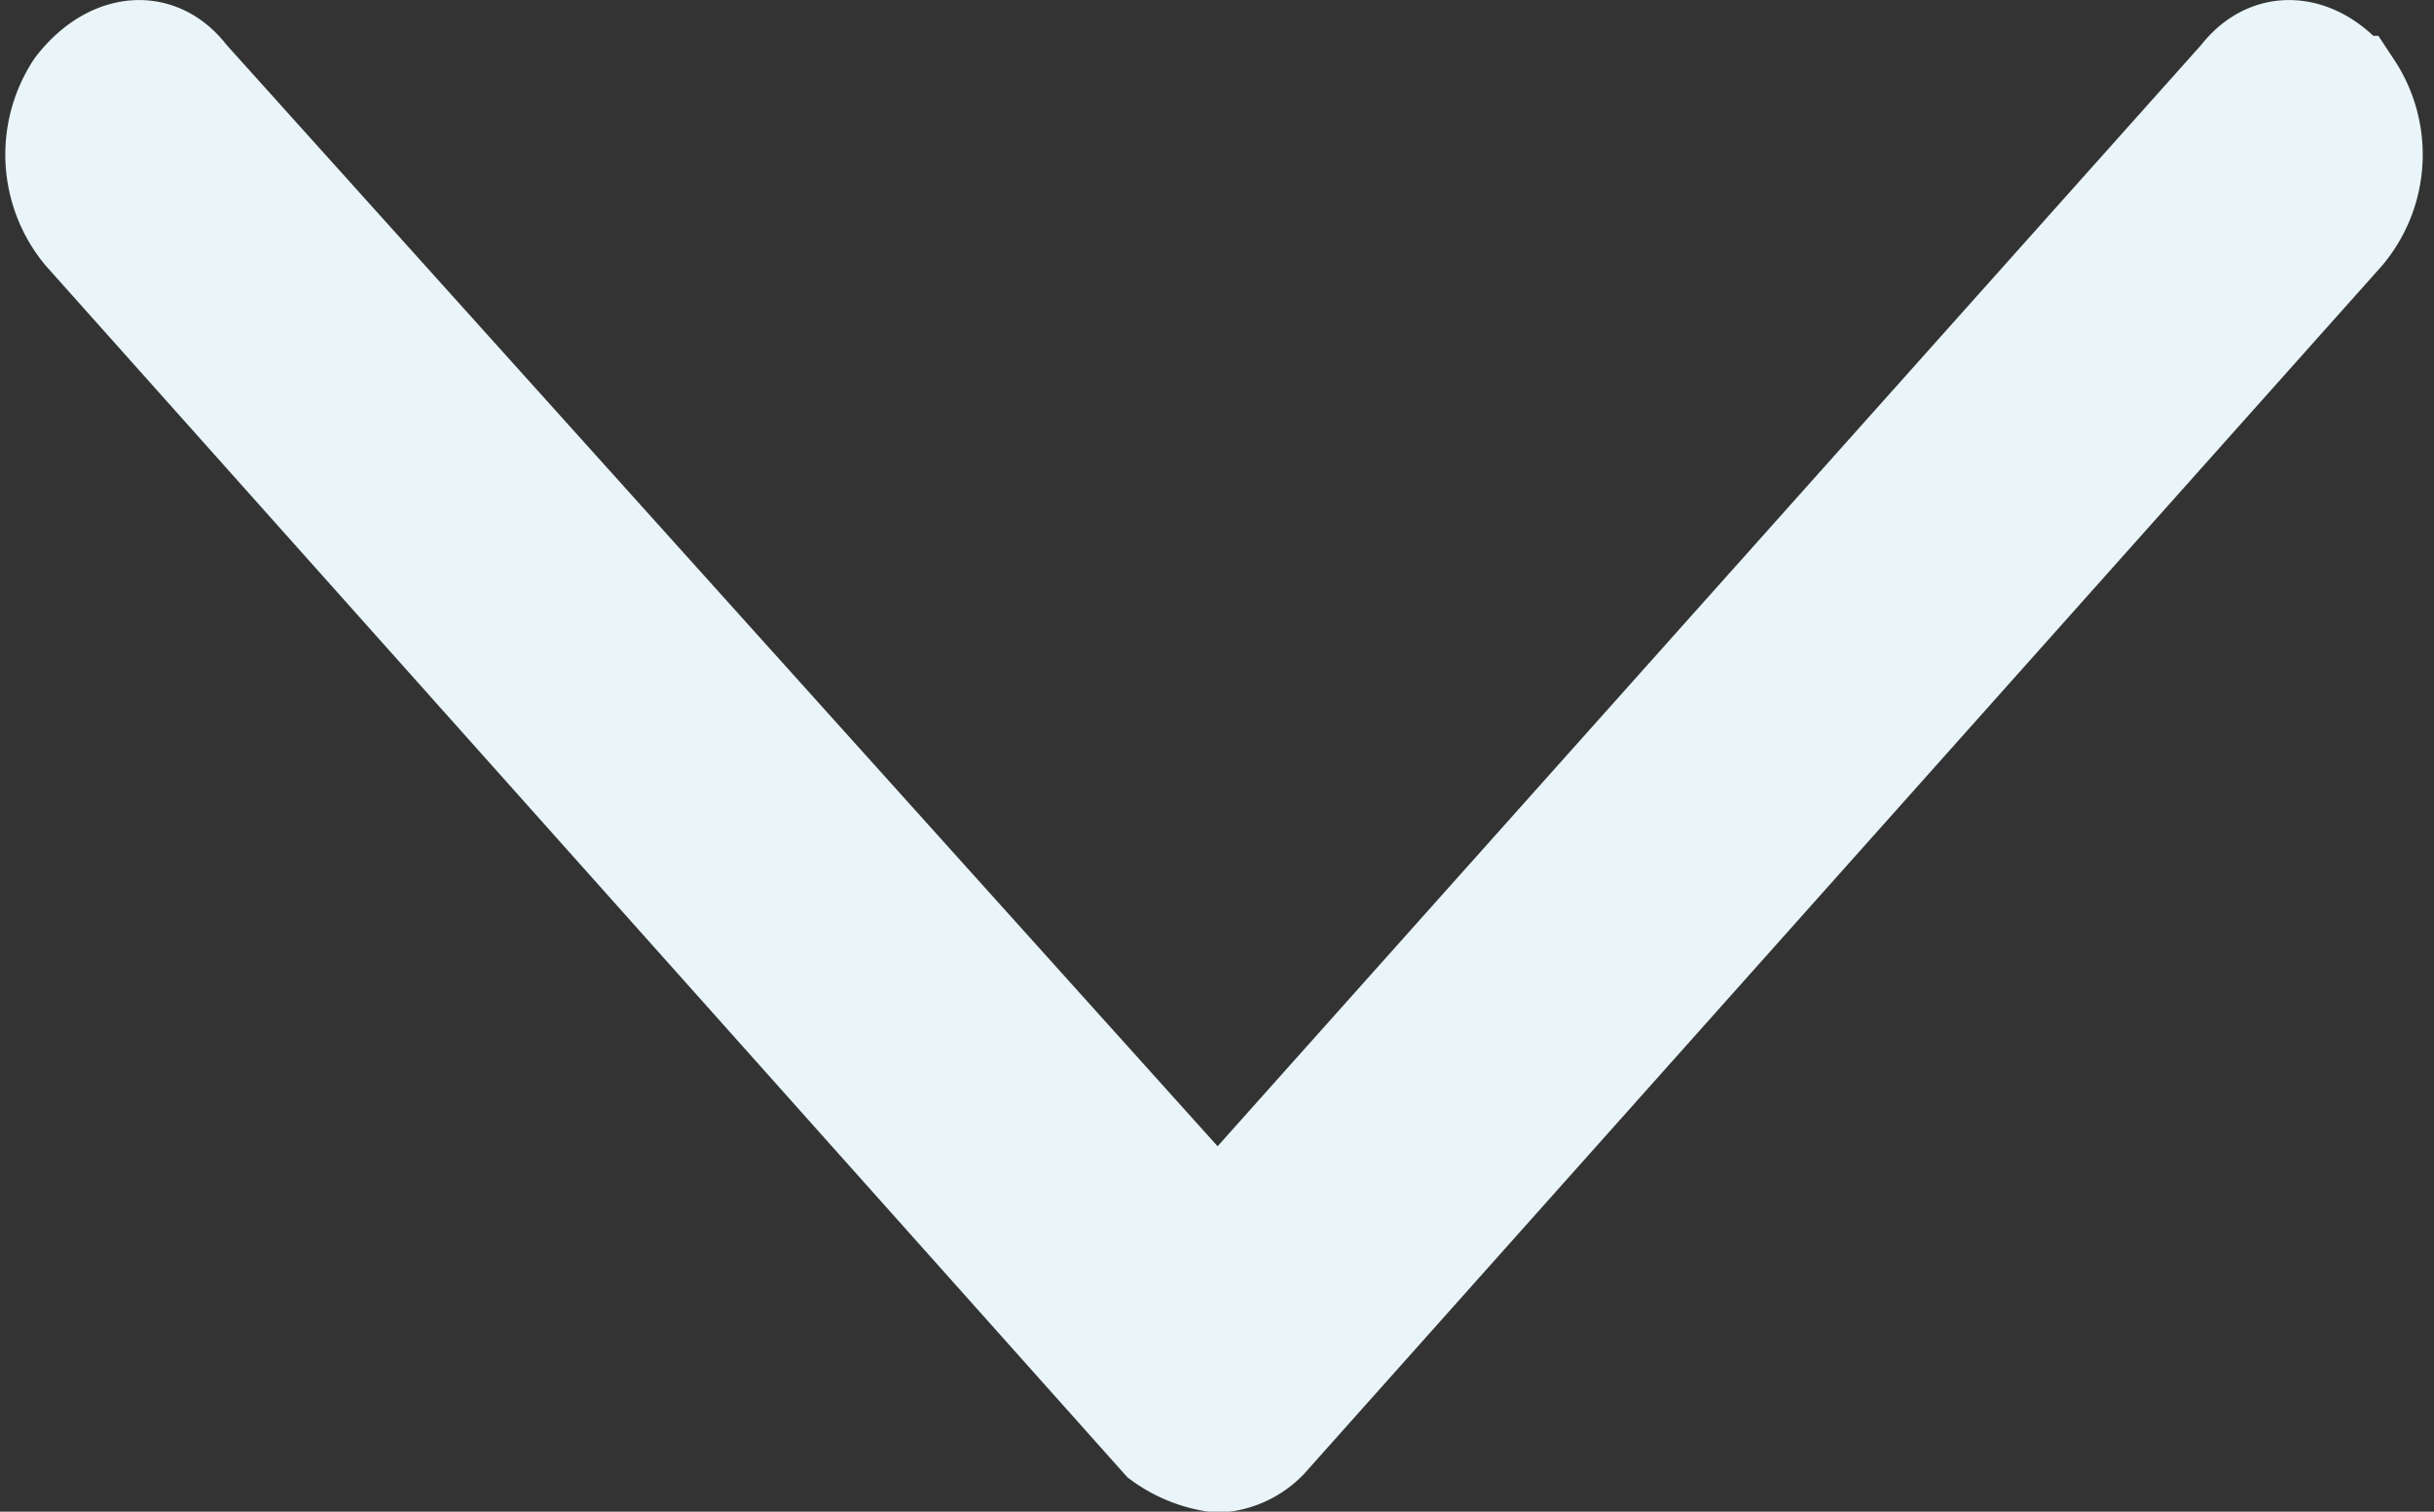 <svg xmlns="http://www.w3.org/2000/svg" width="11.353" height="7.051" viewBox="0 0 11.353 7.051">
  <rect x="0" y="0" width="11.353" height="7.051" fill="#333333" stroke="none"/>
  <g id="noun-down-arrow-3012911" transform="translate(-0.672 -10.795)">
    <path id="Path_2857" data-name="Path 2857" d="M6.355,17.6A.553.553,0,0,1,6.1,17.5L1.073,11.869a.557.557,0,0,1-.036-.657c.144-.188.359-.235.5-.047l4.815,5.351,4.779-5.351c.144-.188.359-.141.5.047a.552.552,0,0,1-.036.657L6.571,17.5A.331.331,0,0,1,6.355,17.6Z" fill="#e9f5f9" stroke="#e9f5f9" stroke-width="0.5"/>
  </g>
</svg>
